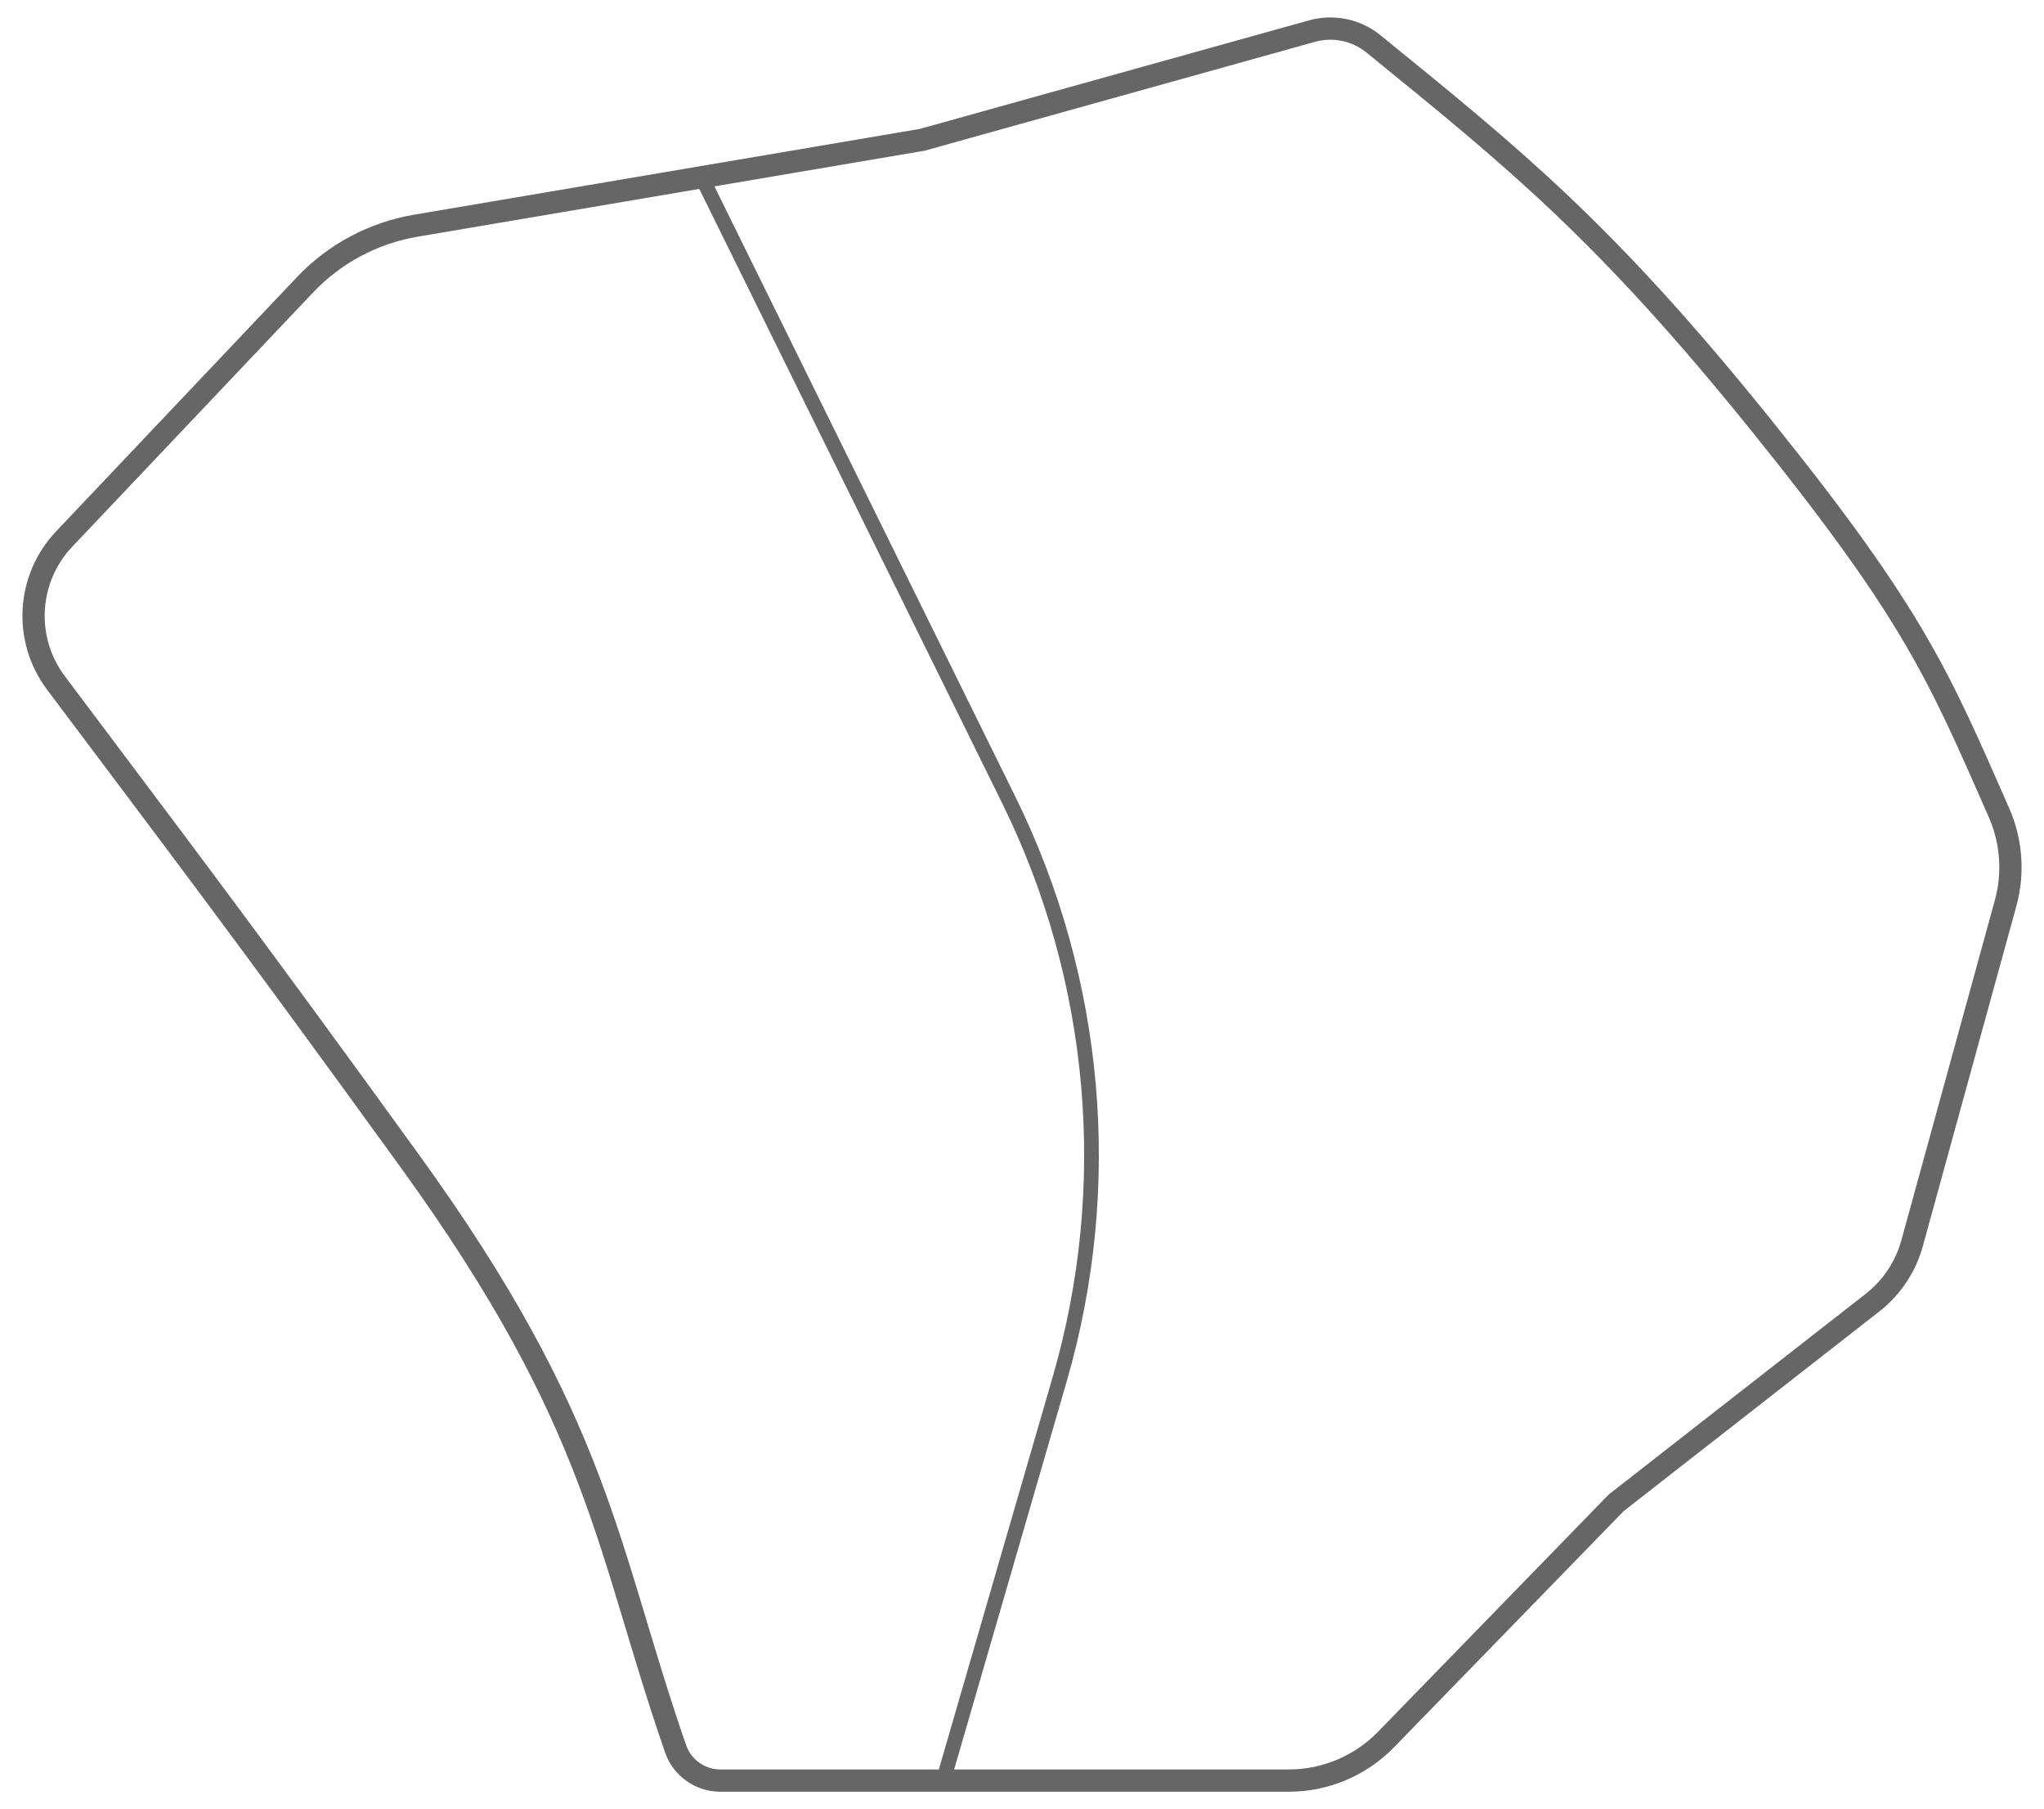 <?xml version="1.0" encoding="UTF-8" standalone="no" ?>
<!DOCTYPE svg PUBLIC "-//W3C//DTD SVG 1.1//EN" "http://www.w3.org/Graphics/SVG/1.1/DTD/svg11.dtd">
<svg xmlns="http://www.w3.org/2000/svg" xmlns:xlink="http://www.w3.org/1999/xlink" version="1.1" width="139" height="123" viewBox="0 0 139 123" xml:space="preserve">
<desc>Created with Fabric.js 5.3.0</desc>
<defs>
</defs>
<g transform="matrix(1 0 0 1 476.373 277.248)" id="D0d-4qc1sD2GQi3lVmpTQ"  >
<path style="stroke: rgb(102,102,102); stroke-width: 1; stroke-dasharray: none; stroke-linecap: butt; stroke-dashoffset: 0; stroke-linejoin: miter; stroke-miterlimit: 4; fill: rgb(255,255,255); fill-opacity: 0; fill-rule: nonzero; opacity: 1;" vector-effect="non-scaling-stroke"  transform=" translate(0, 0)" d="M 19.345 13.734 L -5.642 2.449 L -5.642 -10.447 L -19.345 -13.734" stroke-linecap="round" />
</g>
<g transform="matrix(1.515 0 0 1.515 69.5 61.5)" id="p-kxQlh1XZN0ki03zgcZh"  >
<path style="stroke: rgb(102,102,102); stroke-width: 1; stroke-dasharray: none; stroke-linecap: butt; stroke-dashoffset: 0; stroke-linejoin: miter; stroke-miterlimit: 4; fill: rgb(179,181,179); fill-opacity: 0; fill-rule: nonzero; opacity: 1;" vector-effect="non-scaling-stroke"  transform=" translate(0, 0)" d="M -27.482 11.504 C -35.259 0.761 -38.082 -2.904 -43.367 -9.953 L -43.367 -9.953 C -44.831 -11.906 -44.674 -14.631 -42.995 -16.404 L -32.186 -27.811 L -32.186 -27.811 C -30.86 -29.211 -29.114 -30.143 -27.212 -30.465 L -4.484 -34.319 L 13.02 -39.199 L 13.02 -39.199 C 13.978 -39.466 15.007 -39.251 15.778 -38.623 C 22.043 -33.525 26.137 -30.26 33.224 -21.459 C 40.047 -12.985 41.15 -10.271 43.852 -4.131 L 43.852 -4.131 C 44.416 -2.849 44.522 -1.411 44.15 -0.06 L 39.954 15.195 L 39.954 15.195 C 39.664 16.253 39.04 17.189 38.175 17.864 L 26.673 26.844 L 16.342 37.466 L 16.342 37.466 C 15.195 38.646 13.62 39.311 11.974 39.311 L -13.547 39.311 L -13.547 39.311 C -14.451 39.308 -15.255 38.734 -15.551 37.879 C -18.679 28.853 -18.904 23.354 -27.482 11.504 z" stroke-linecap="round" />
</g>
<g transform="matrix(1 0 0 1 438.735 211.184)" id="SOJ0-quzwlA338dcFbP1m"  >
<path style="stroke: rgb(102,102,102); stroke-width: 1; stroke-dasharray: none; stroke-linecap: butt; stroke-dashoffset: 0; stroke-linejoin: miter; stroke-miterlimit: 4; fill: rgb(255,255,255); fill-opacity: 0; fill-rule: nonzero; opacity: 1;" vector-effect="non-scaling-stroke"  transform=" translate(0, 0)" d="M 0 0" stroke-linecap="round" />
</g>
<g transform="matrix(1 0 0 1 355.453 199.359)" id="zOJXUrilO98BT-0lcaa5n"  >
<path style="stroke: rgb(102,102,102); stroke-width: 1; stroke-dasharray: none; stroke-linecap: butt; stroke-dashoffset: 0; stroke-linejoin: miter; stroke-miterlimit: 4; fill: rgb(255,255,255); fill-opacity: 0; fill-rule: nonzero; opacity: 1;" vector-effect="non-scaling-stroke"  transform=" translate(0, 0)" d="M 10.016 -33.282 L 15.718 -10.213 L -15.718 12.356 L -6.045 26.865 L -15.718 33.282" stroke-linecap="round" />
</g>
<g transform="matrix(1 0 0 1 434.458 305.741)" id="s3FcsoBAl6WAce_NJ6KT3"  >
<path style="stroke: rgb(102,102,102); stroke-width: 1; stroke-dasharray: none; stroke-linecap: butt; stroke-dashoffset: 0; stroke-linejoin: miter; stroke-miterlimit: 4; fill: rgb(255,255,255); fill-opacity: 0; fill-rule: nonzero; opacity: 1;" vector-effect="non-scaling-stroke"  transform=" translate(0, 0)" d="M -17.733 14.259 L 4.777 3.78 L 10.173 -14.259 L 17.733 -9.923" stroke-linecap="round" />
</g>
<g transform="matrix(1 0 0 1 392.141 237.401)" id="pvh9n6XNq_2pJPDpPxWtV"  >
<path style="stroke: rgb(102,102,102); stroke-width: 1; stroke-dasharray: none; stroke-linecap: butt; stroke-dashoffset: 0; stroke-linejoin: miter; stroke-miterlimit: 4; fill: rgb(255,255,255); fill-opacity: 0; fill-rule: nonzero; opacity: 1;" vector-effect="non-scaling-stroke"  transform=" translate(0, 0)" d="M -10.882 -6.066 L 6.851 -6.066 L 10.882 6.066" stroke-linecap="round" />
</g>
<g transform="matrix(1 0 0 1 486.578 244.385)" id="p-f-ncwuwqk16KvhTQRWK"  >
<path style="stroke: rgb(102,102,102); stroke-width: 1; stroke-dasharray: none; stroke-linecap: butt; stroke-dashoffset: 0; stroke-linejoin: miter; stroke-miterlimit: 4; fill: rgb(255,255,255); fill-opacity: 0; fill-rule: nonzero; opacity: 1;" vector-effect="non-scaling-stroke"  transform=" translate(0, 0)" d="M 19.878 13.55 L -19.878 -0.919 L -19.878 -13.55 L -15.042 -13.55" stroke-linecap="round" />
</g>
<g transform="matrix(1 0 0 1 38.11 118.054)" id="GXPMEp6llRboGA06DVAfj"  >
<path style="stroke: rgb(102,102,102); stroke-width: 0; stroke-dasharray: none; stroke-linecap: butt; stroke-dashoffset: 0; stroke-linejoin: miter; stroke-miterlimit: 4; fill: rgb(179,181,179); fill-opacity: 0; fill-rule: nonzero; opacity: 1;" vector-effect="non-scaling-stroke"  transform=" translate(-1.412, -1.412)" d="M 0 0 L 2.825 0 L 2.825 2.825 L 0 2.825 z" stroke-linecap="round" />
</g>
<g transform="matrix(1 0 0 1 60.895 66.212)" id="YtlsDUT4atR4NNoztX24H"  >
<path style="stroke: rgb(102,102,102); stroke-width: 1; stroke-dasharray: none; stroke-linecap: butt; stroke-dashoffset: 0; stroke-linejoin: miter; stroke-miterlimit: 4; fill: rgb(255,255,255); fill-opacity: 0; fill-rule: nonzero; opacity: 1;" vector-effect="non-scaling-stroke"  transform=" translate(0, 0)" d="M 3.356 54.481 L 11.168 27.554 C 14.97 14.449 13.732 0.397 7.697 -11.841 L -13.332 -54.481" stroke-linecap="round" />
</g>
</svg>